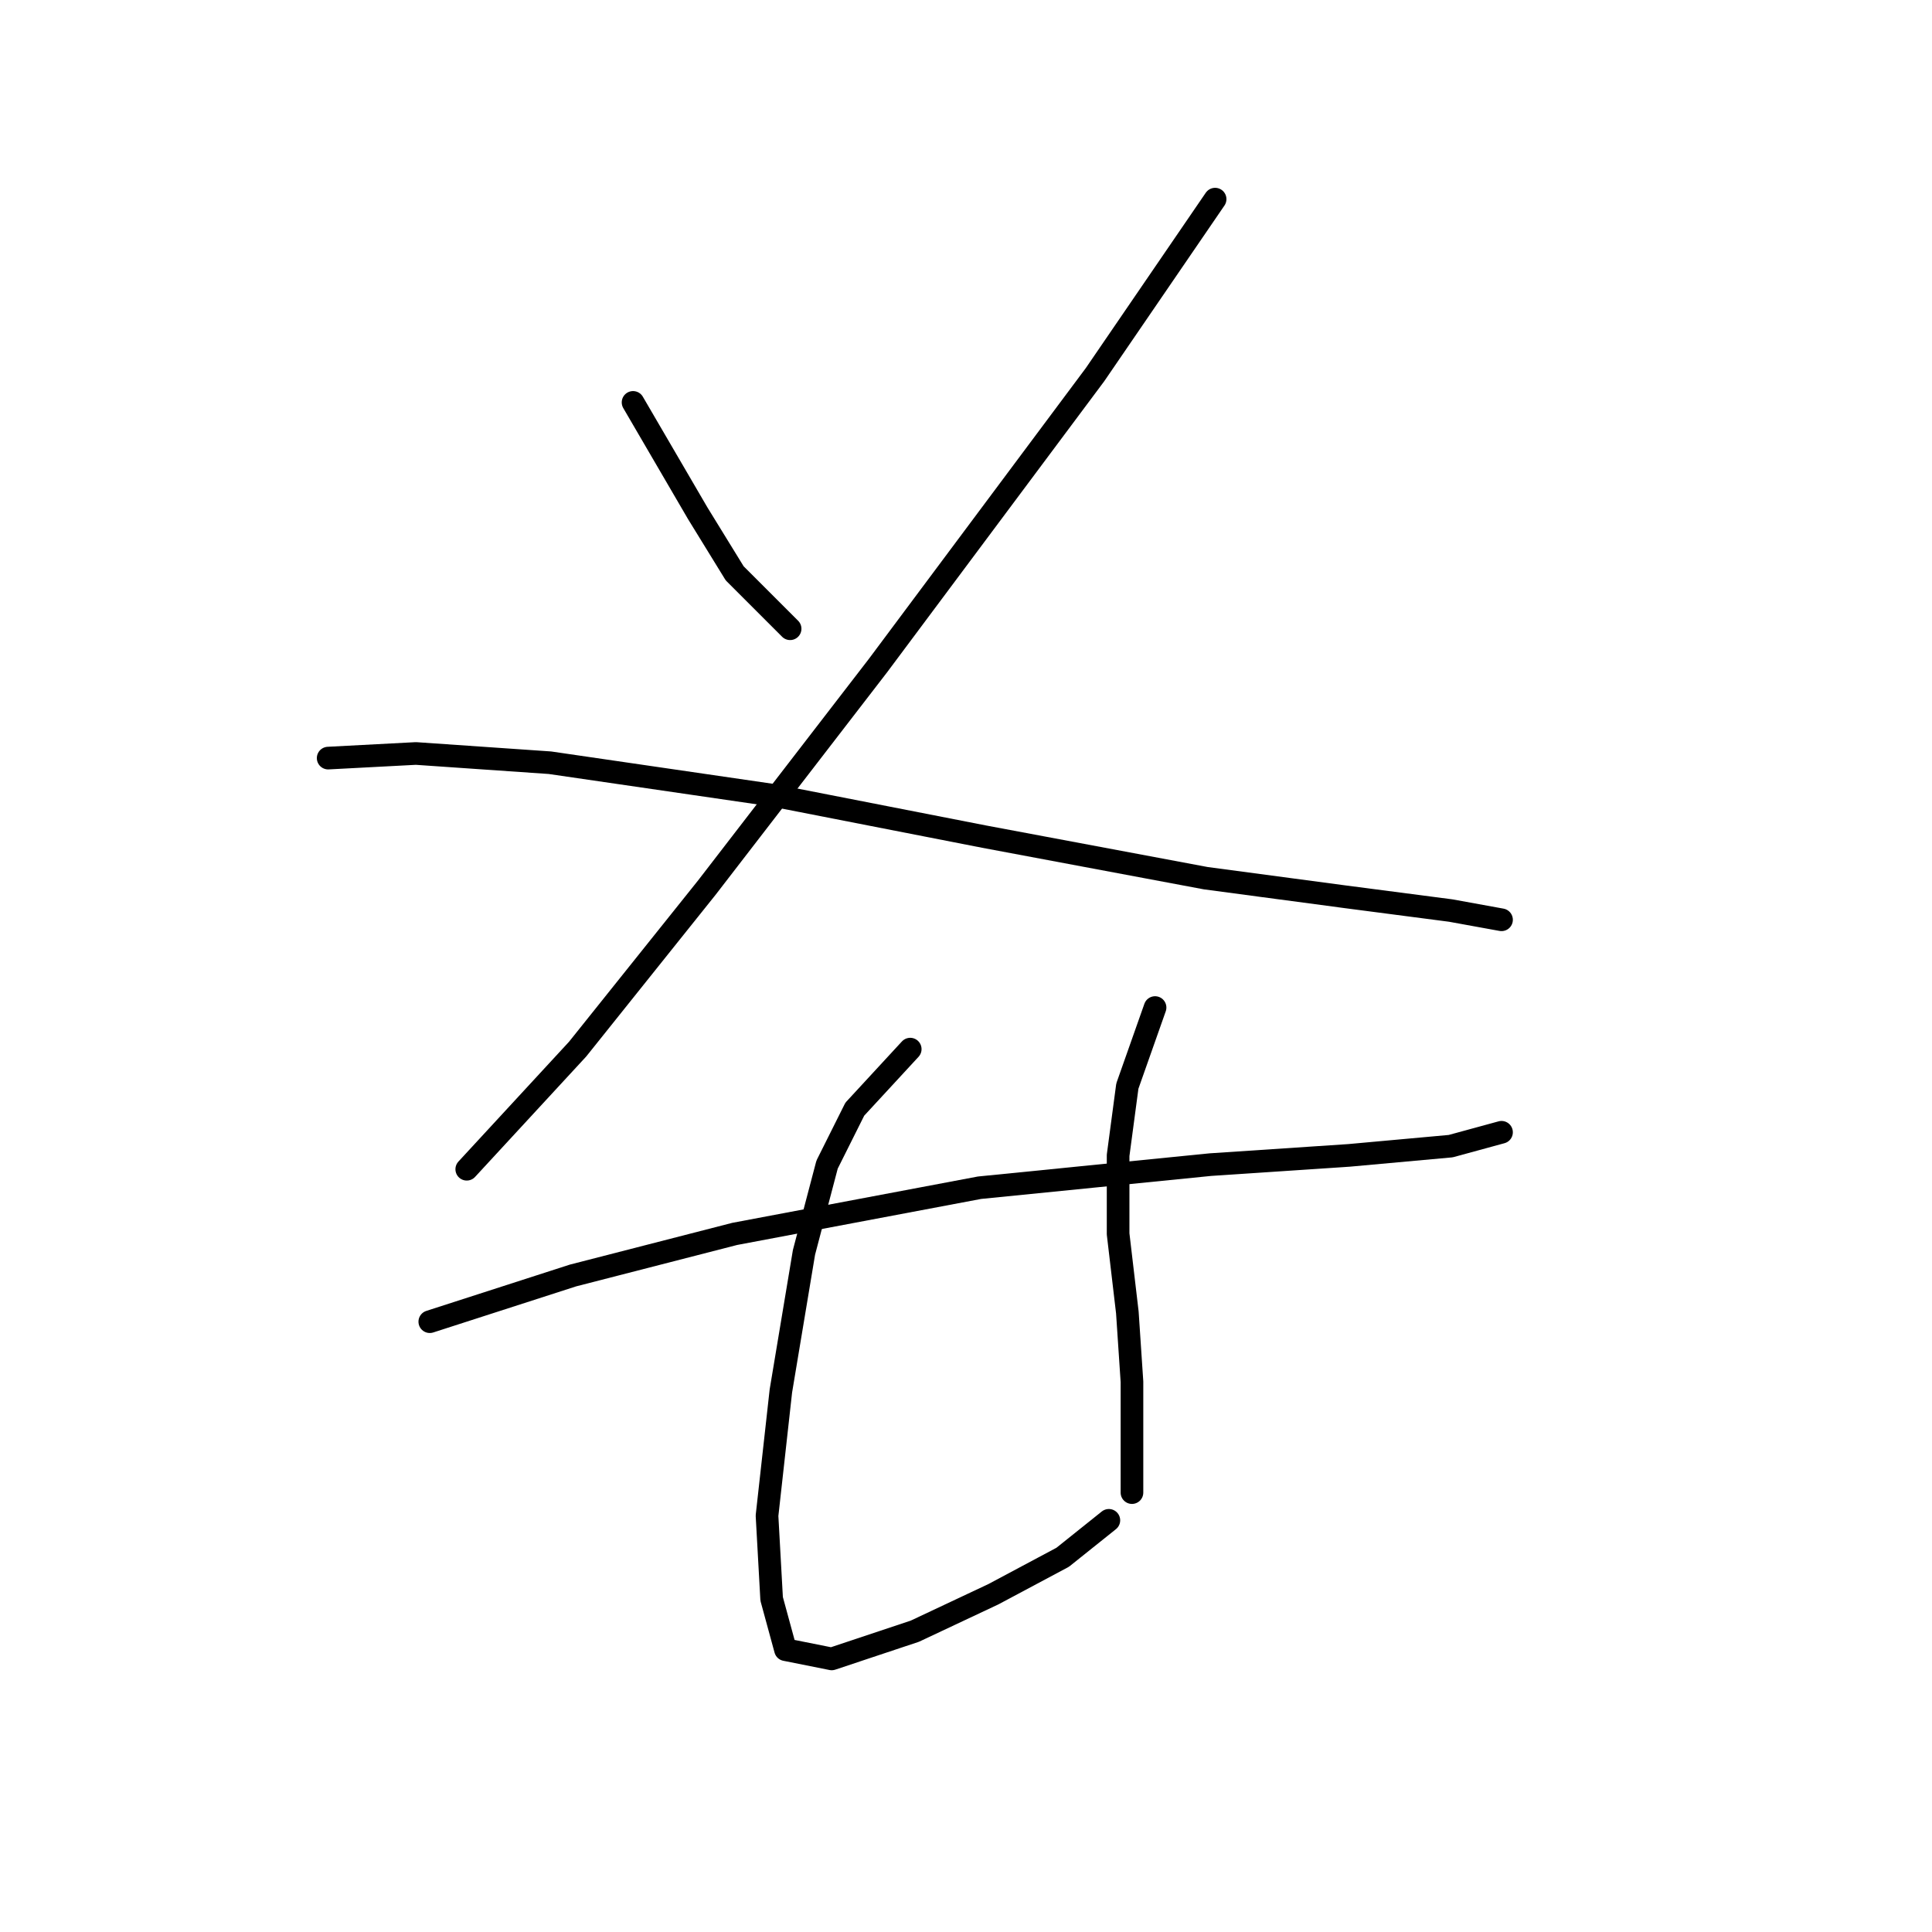 <?xml version="1.0" standalone="no"?>
    <svg width="256" height="256" xmlns="http://www.w3.org/2000/svg" version="1.1">
    <polyline stroke="black" stroke-width="3" stroke-linecap="round" fill="transparent" stroke-linejoin="round" points="83.883 53.32 92.452 68.01 97.349 75.968 104.695 83.313 104.695 83.313 " />
        <polyline stroke="black" stroke-width="3" stroke-linecap="round" fill="transparent" stroke-linejoin="round" points="161.009 26.387 145.094 49.647 116.325 88.21 93.677 117.591 76.537 139.015 61.847 154.93 61.847 154.93 " />
        <polyline stroke="black" stroke-width="3" stroke-linecap="round" fill="transparent" stroke-linejoin="round" points="43.483 100.452 55.113 99.84 72.865 101.064 102.246 105.349 130.403 110.858 159.785 116.367 178.148 118.816 192.227 120.652 198.96 121.876 198.96 121.876 " />
        <polyline stroke="black" stroke-width="3" stroke-linecap="round" fill="transparent" stroke-linejoin="round" points="56.95 175.13 75.925 169.009 97.349 163.5 129.791 157.379 160.397 154.318 178.76 153.094 192.227 151.87 198.96 150.033 198.96 150.033 " />
        <polyline stroke="black" stroke-width="3" stroke-linecap="round" fill="transparent" stroke-linejoin="round" points="120.61 139.015 113.264 146.973 109.591 154.318 106.531 165.948 103.47 184.312 101.634 200.839 102.246 211.857 104.082 218.59 110.204 219.814 121.222 216.142 131.628 211.245 140.809 206.348 146.93 201.451 146.93 201.451 " />
        <polyline stroke="black" stroke-width="3" stroke-linecap="round" fill="transparent" stroke-linejoin="round" points="153.052 133.506 149.379 143.912 148.155 153.094 148.155 163.5 149.379 173.906 149.991 183.088 149.991 197.778 149.991 197.778 " />
        </svg>